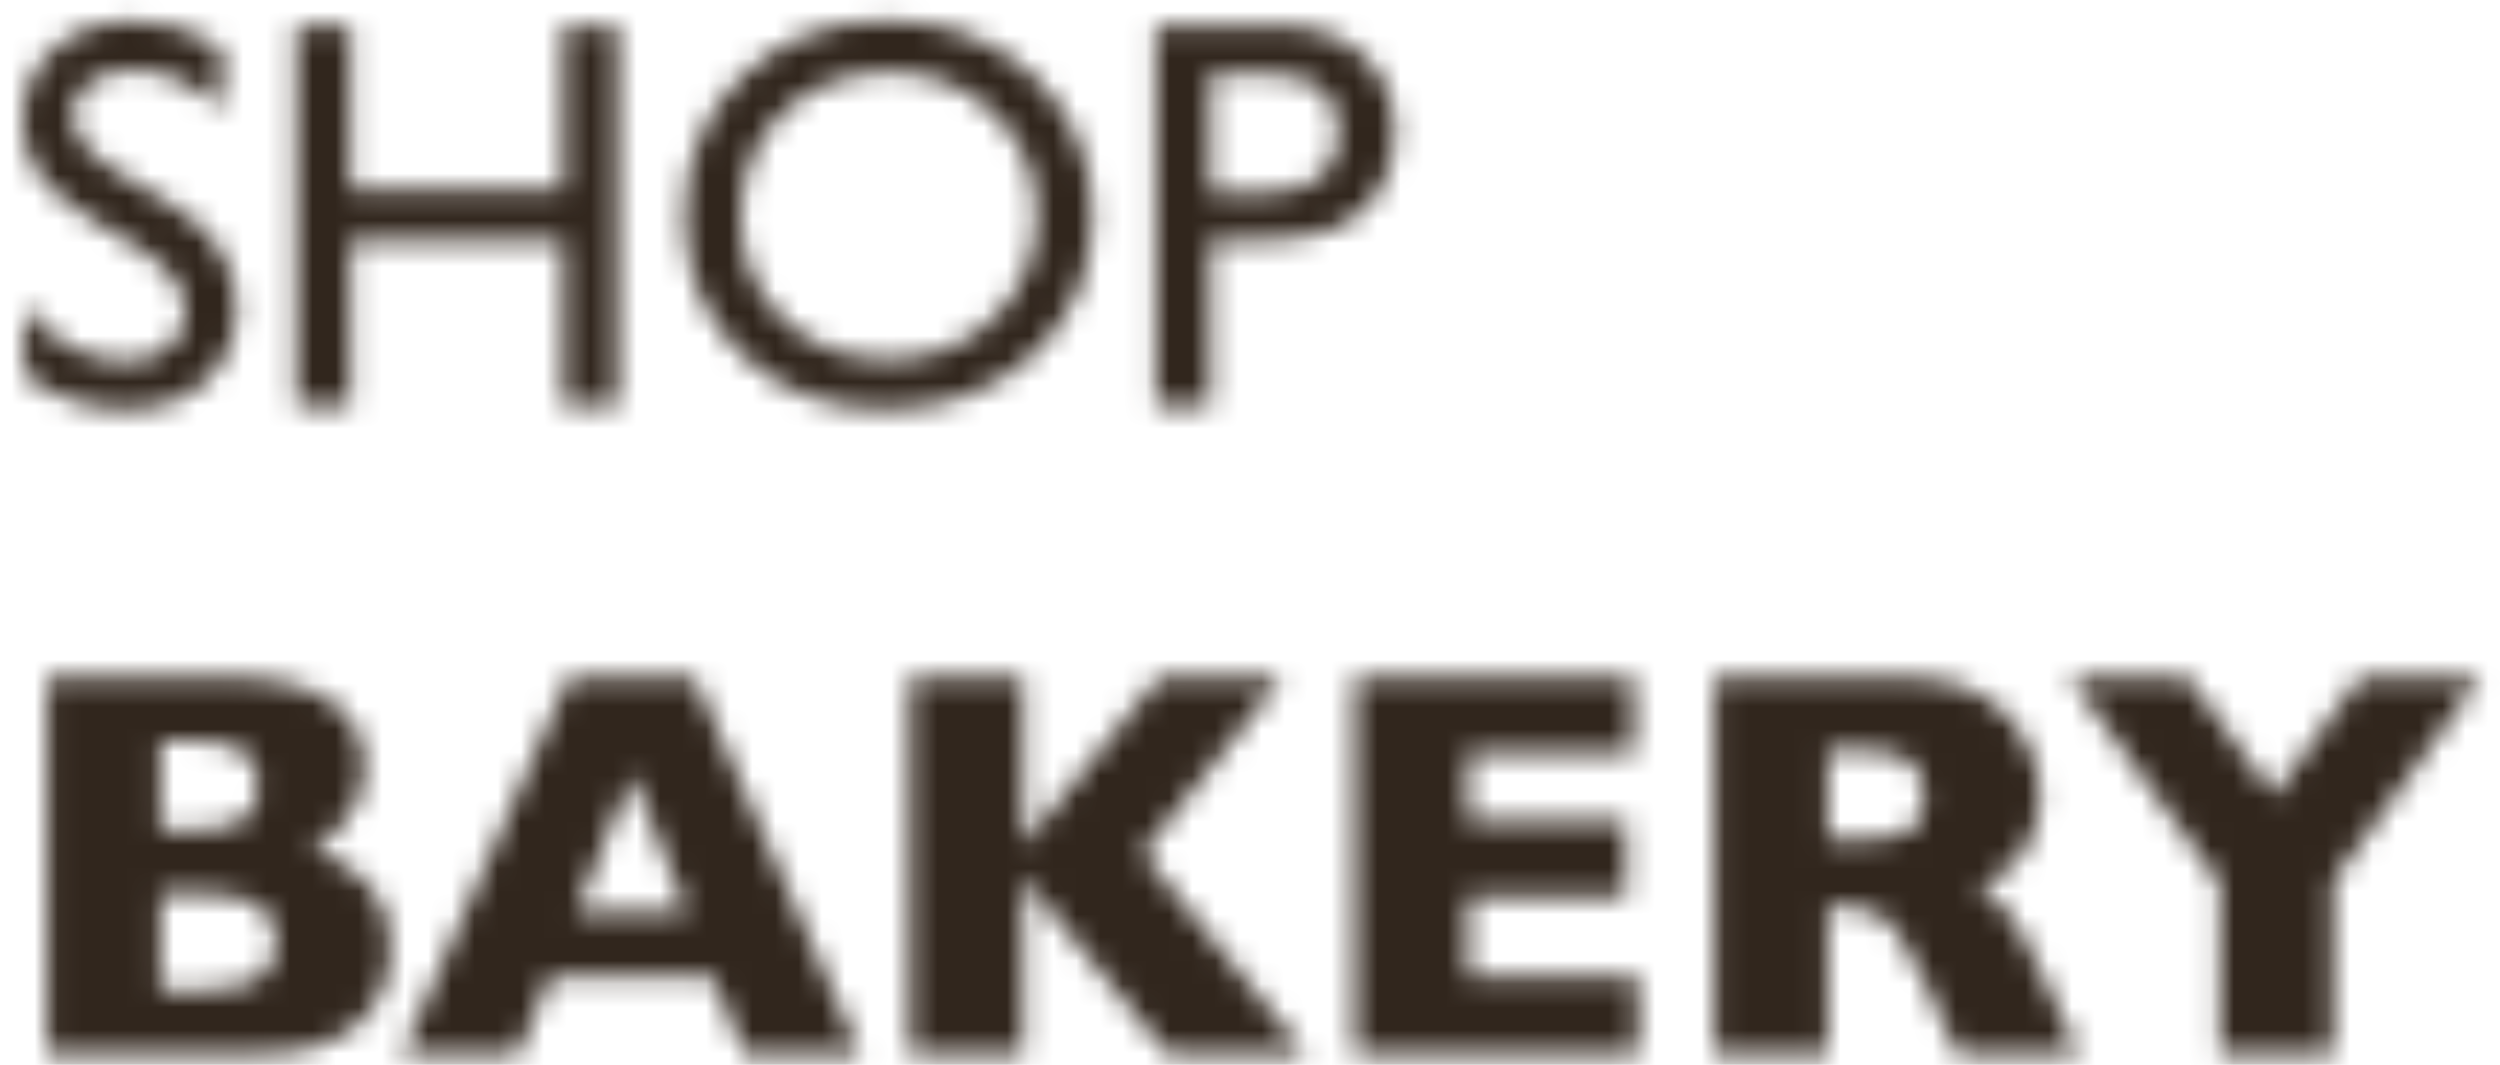 <svg width="108" height="46" viewBox="0 0 108 46" fill="none" xmlns="http://www.w3.org/2000/svg">
<mask id="mask0_40_7" style="mask-type:alpha" maskUnits="userSpaceOnUse" x="0" y="0" width="108" height="46">
<path d="M5.859 10.633L4.078 9.555C2.961 8.875 2.164 8.207 1.688 7.551C1.219 6.887 0.984 6.125 0.984 5.266C0.984 3.977 1.43 2.93 2.32 2.125C3.219 1.32 4.383 0.918 5.812 0.918C7.18 0.918 8.434 1.301 9.574 2.066V4.727C8.395 3.594 7.125 3.027 5.766 3.027C5 3.027 4.371 3.207 3.879 3.566C3.387 3.918 3.141 4.371 3.141 4.926C3.141 5.418 3.32 5.879 3.68 6.309C4.039 6.738 4.621 7.188 5.426 7.656L7.219 8.711C9.219 9.898 10.219 11.414 10.219 13.258C10.219 14.57 9.777 15.637 8.895 16.457C8.02 17.277 6.879 17.688 5.473 17.688C3.855 17.688 2.383 17.191 1.055 16.199V13.223C2.32 14.824 3.785 15.625 5.449 15.625C6.184 15.625 6.793 15.422 7.277 15.016C7.77 14.602 8.016 14.086 8.016 13.469C8.016 12.469 7.297 11.523 5.859 10.633ZM24.34 1.129H26.684V17.5H24.34V10.375H15.141V17.5H12.797V1.129H15.141V8.207H24.34V1.129ZM38.344 0.895C40.875 0.895 42.98 1.695 44.66 3.297C46.348 4.898 47.191 6.906 47.191 9.32C47.191 11.734 46.34 13.734 44.637 15.32C42.941 16.898 40.801 17.688 38.215 17.688C35.746 17.688 33.688 16.898 32.039 15.32C30.398 13.734 29.578 11.75 29.578 9.367C29.578 6.922 30.406 4.898 32.062 3.297C33.719 1.695 35.812 0.895 38.344 0.895ZM38.438 3.121C36.562 3.121 35.02 3.707 33.809 4.879C32.605 6.051 32.004 7.547 32.004 9.367C32.004 11.133 32.609 12.602 33.82 13.773C35.031 14.945 36.547 15.531 38.367 15.531C40.195 15.531 41.719 14.934 42.938 13.738C44.164 12.543 44.777 11.055 44.777 9.273C44.777 7.539 44.164 6.082 42.938 4.902C41.719 3.715 40.219 3.121 38.438 3.121ZM49.934 17.5V1.105H55.125C56.688 1.105 57.934 1.527 58.863 2.371C59.793 3.215 60.258 4.348 60.258 5.77C60.258 6.723 60.02 7.566 59.543 8.301C59.066 9.035 58.414 9.57 57.586 9.906C56.758 10.234 55.57 10.398 54.023 10.398H52.289V17.5H49.934ZM54.715 3.191H52.289V8.312H54.855C55.809 8.312 56.543 8.09 57.059 7.645C57.574 7.191 57.832 6.547 57.832 5.711C57.832 4.031 56.793 3.191 54.715 3.191ZM16.875 40.895C16.875 42.293 16.395 43.41 15.434 44.246C14.48 45.082 13.145 45.5 11.426 45.5H2.039V29.258H9.891C10.906 29.258 11.789 29.355 12.539 29.551C13.297 29.746 13.906 30.016 14.367 30.359C14.828 30.695 15.172 31.094 15.398 31.555C15.625 32.016 15.738 32.52 15.738 33.066C15.738 33.66 15.621 34.211 15.387 34.719C15.152 35.219 14.859 35.633 14.508 35.961C14.164 36.281 13.816 36.508 13.465 36.641C14.574 37.078 15.418 37.633 15.996 38.305C16.582 38.969 16.875 39.832 16.875 40.895ZM11.156 33.934C11.156 33.152 10.898 32.633 10.383 32.375C9.867 32.117 9.062 31.988 7.969 31.988H6.938V35.879H7.992C9.109 35.879 9.914 35.75 10.406 35.492C10.906 35.234 11.156 34.715 11.156 33.934ZM11.953 40.695C11.953 39.305 10.945 38.609 8.93 38.609H6.938V42.77H8.93C10.945 42.77 11.953 42.078 11.953 40.695ZM37.148 45.5H32.133L30.809 42.207H23.754L22.406 45.5H17.391L24.574 29.258H29.988L37.148 45.5ZM29.684 39.383L27.305 33.453L24.902 39.383H29.684ZM56.391 45.5H50.414L44.203 37.895V45.5H39.305V29.258H44.203V36.523L50.086 29.258H55.406L49.359 36.863L56.391 45.5ZM70.769 45.5H58.523V29.258H70.57V32.516H63.422V35.492H70.242V38.762H63.422V42.23H70.769V45.5ZM89.789 45.5H84.527L83.25 42.617C82.781 41.562 82.359 40.793 81.984 40.309C81.609 39.816 81.242 39.504 80.883 39.371C80.531 39.23 80.074 39.16 79.512 39.16H78.961V45.5H74.062V29.258H82.394C83.738 29.258 84.84 29.531 85.699 30.078C86.559 30.625 87.176 31.289 87.551 32.07C87.934 32.852 88.125 33.594 88.125 34.297C88.125 35.117 87.965 35.812 87.644 36.383C87.332 36.945 87 37.355 86.648 37.613C86.297 37.871 85.902 38.117 85.465 38.352C85.988 38.656 86.418 39.02 86.754 39.441C87.098 39.855 87.562 40.699 88.148 41.973L89.789 45.5ZM83.133 34.391C83.133 33.641 82.887 33.117 82.394 32.82C81.902 32.523 81.102 32.375 79.992 32.375H78.961V36.289H80.016C81.211 36.289 82.027 36.16 82.465 35.902C82.91 35.637 83.133 35.133 83.133 34.391ZM107.156 29.258L100.793 38.059V45.5H95.894V38.152L89.414 29.258H94.5L98.227 34.367L101.965 29.258H107.156Z" fill="#FAF4EA"/>
</mask>
<g mask="url(#mask0_40_7)">
<rect x="-5" y="-6" width="122" height="57" fill="#31261D"/>
</g>
</svg>
